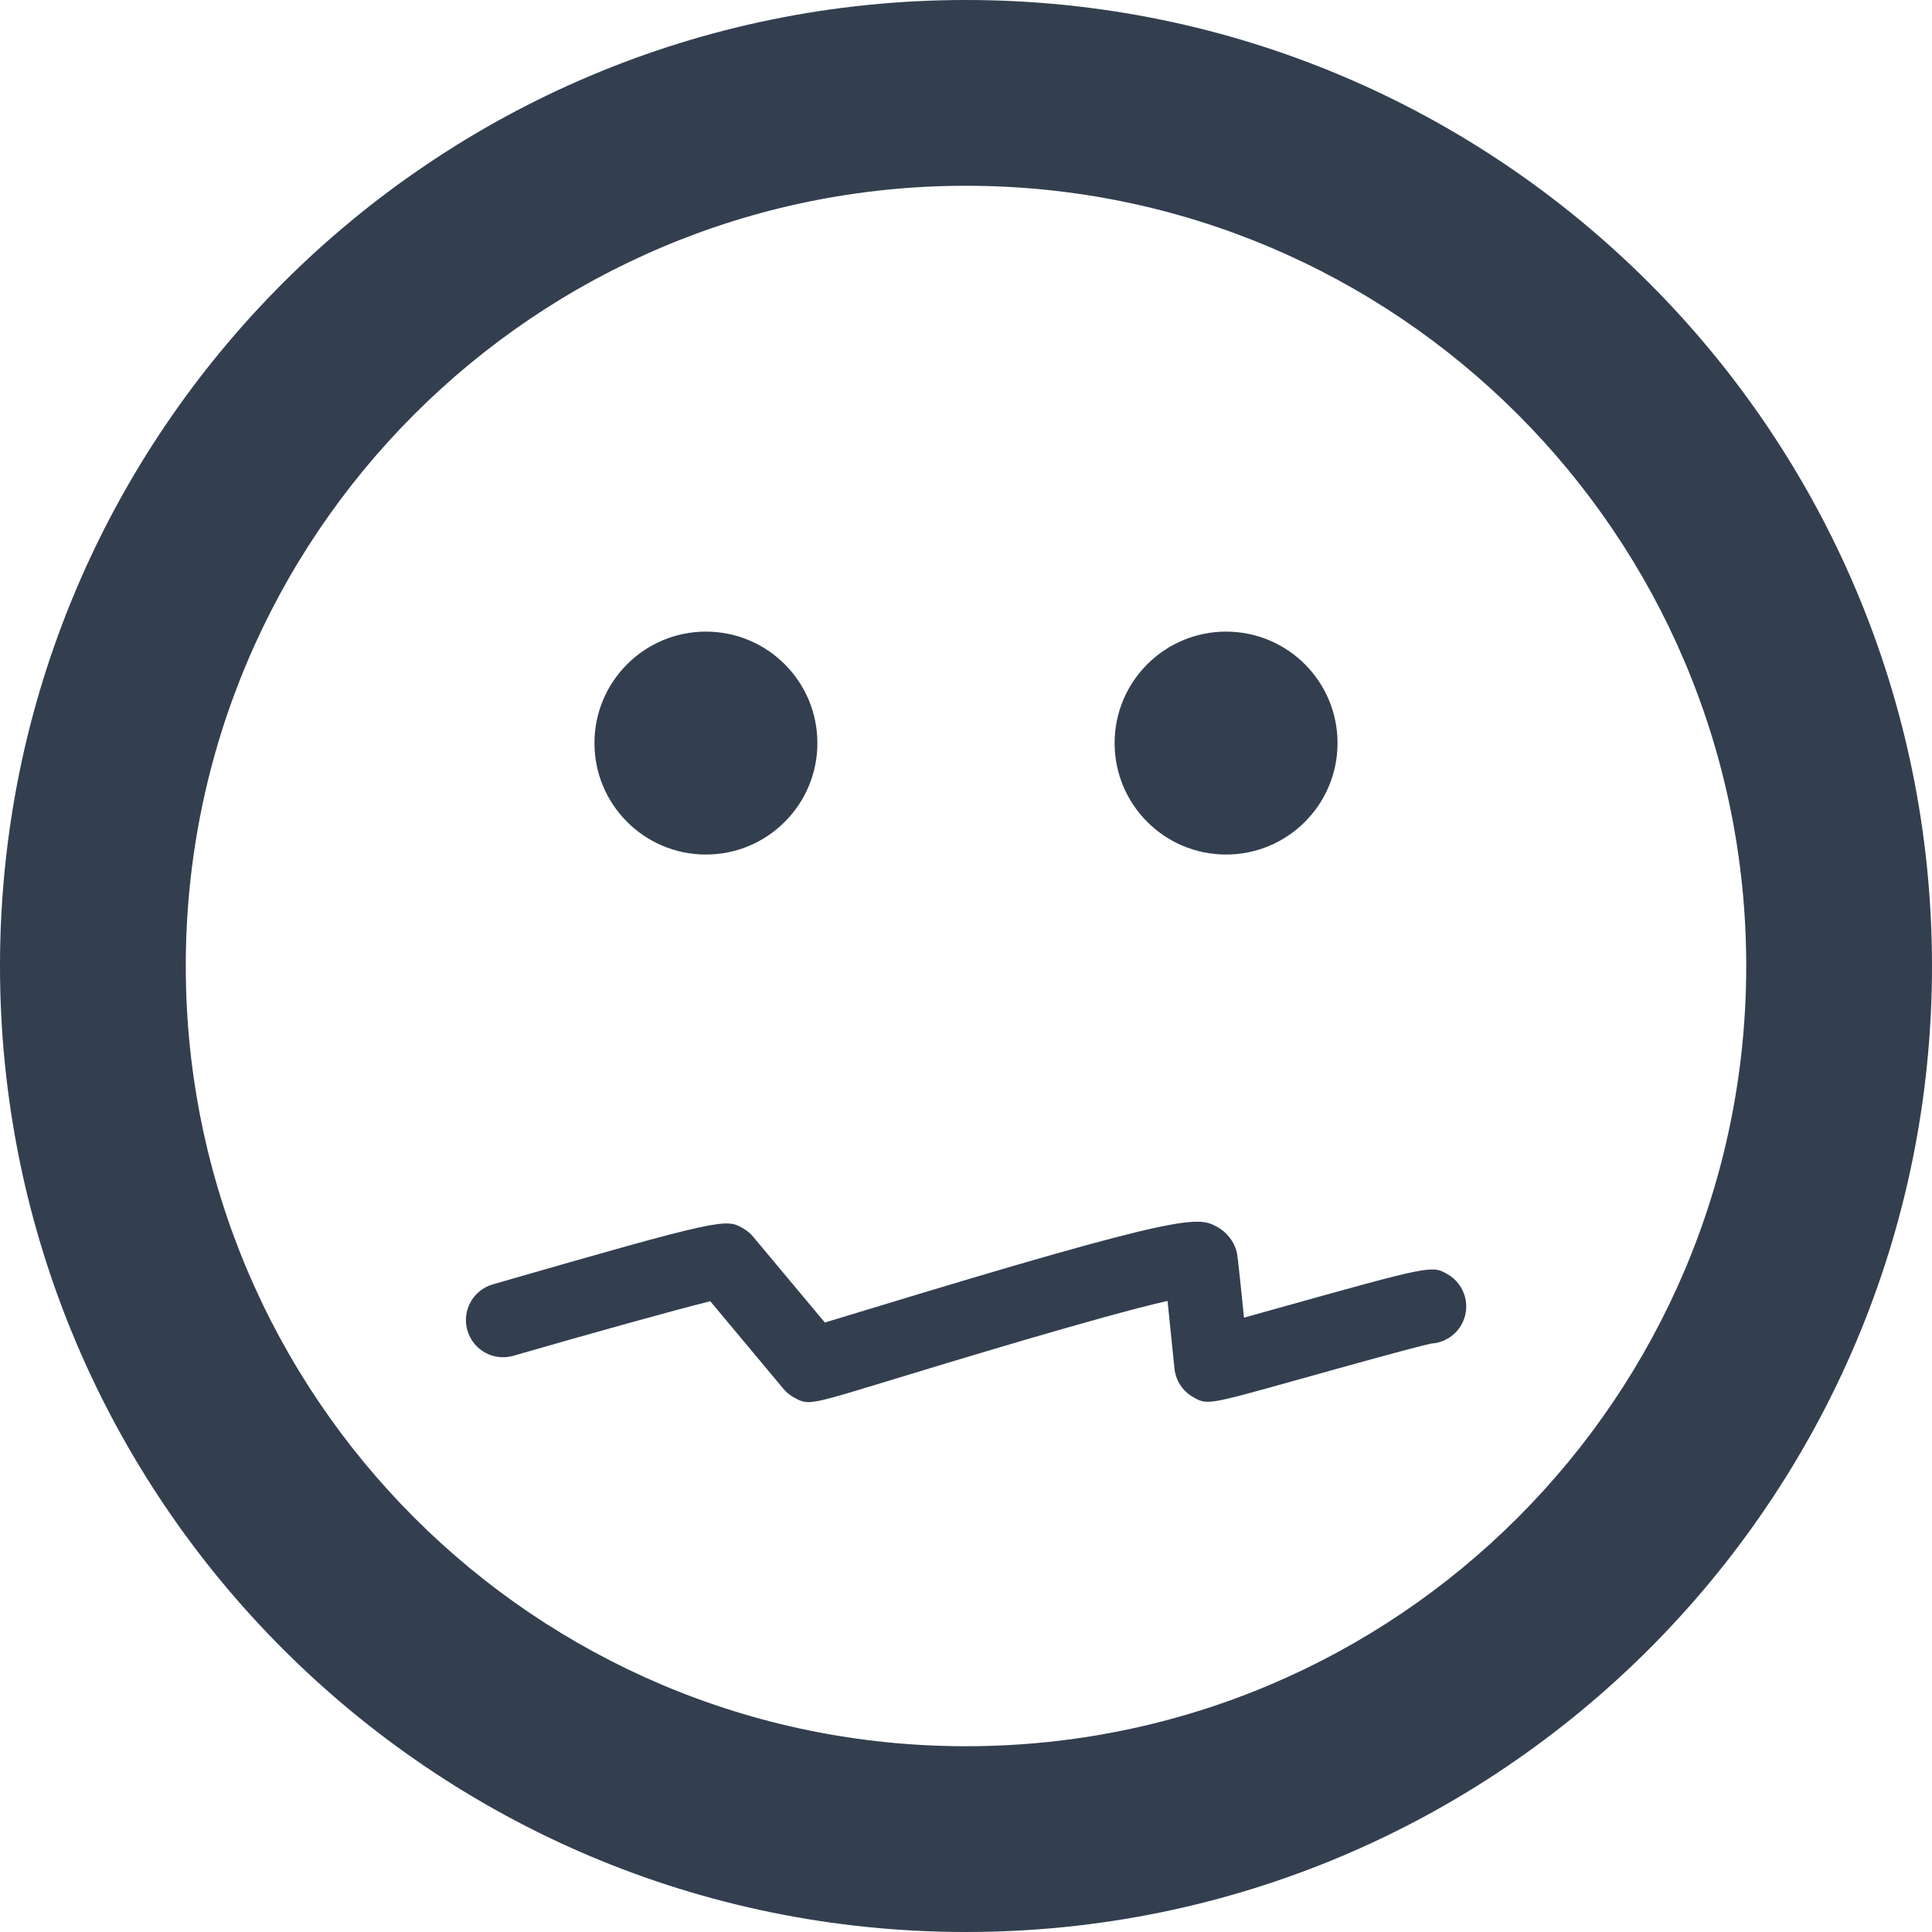 <?xml version="1.0" ?><!DOCTYPE svg  PUBLIC '-//W3C//DTD SVG 1.1//EN'  'http://www.w3.org/Graphics/SVG/1.1/DTD/svg11.dtd'><svg enable-background="new 0 0 78 78" height="78px" id="Layer_1" version="1.1" viewBox="0 0 78 78" width="78px" xml:space="preserve" xmlns="http://www.w3.org/2000/svg" xmlns:xlink="http://www.w3.org/1999/xlink"><path d="M39,0C17.461,0,0,17.461,0,39s17.461,39,39,39s39-17.461,39-39S60.539,0,39,0z M39,70.5  C21.604,70.5,7.5,56.396,7.5,39S21.604,7.5,39,7.5S70.5,21.604,70.5,39S56.396,70.5,39,70.5z M58.439,51.441  c-0.636-0.36-0.637-0.362-6.969,1.408c-0.414,0.116-0.846,0.236-1.246,0.348c-0.256-2.509-0.27-2.562-0.305-2.689  c-0.105-0.393-0.397-0.763-0.753-0.96c-0.79-0.437-1.15-0.637-14.284,3.367c-0.579,0.176-1.142,0.348-1.58,0.479  c-0.995-1.19-2.836-3.393-2.887-3.454h-0.001c-0.116-0.141-0.259-0.261-0.419-0.353c-0.691-0.39-0.764-0.429-10.102,2.268  c-0.795,0.23-1.254,1.062-1.023,1.857c0.229,0.796,1.059,1.254,1.857,1.025c3.077-0.89,6.477-1.837,7.949-2.203  c0.516,0.62,1.402,1.682,2.947,3.529c0.117,0.142,0.262,0.261,0.423,0.351c0.214,0.118,0.35,0.193,0.591,0.193  c0.415,0,1.143-0.222,3.119-0.824c2.573-0.784,8.713-2.656,11.381-3.262c0.09,0.857,0.199,1.934,0.28,2.73  c0.048,0.48,0.326,0.908,0.745,1.149c0.569,0.325,0.57,0.327,4.113-0.663c1.829-0.512,4.837-1.353,5.505-1.494  c0.101-0.006,0.202-0.021,0.304-0.049c0.801-0.215,1.275-1.037,1.061-1.837C59.043,51.972,58.787,51.641,58.439,51.441z M28.5,34.5  c2.485,0,4.5-2.014,4.5-4.5s-2.015-4.5-4.5-4.5c-2.484,0-4.5,2.014-4.5,4.5S26.016,34.5,28.5,34.5z M49.5,34.5  c2.485,0,4.5-2.014,4.5-4.5s-2.015-4.5-4.5-4.5c-2.484,0-4.5,2.014-4.5,4.5S47.016,34.5,49.5,34.5z" fill="#333F4F"/></svg>